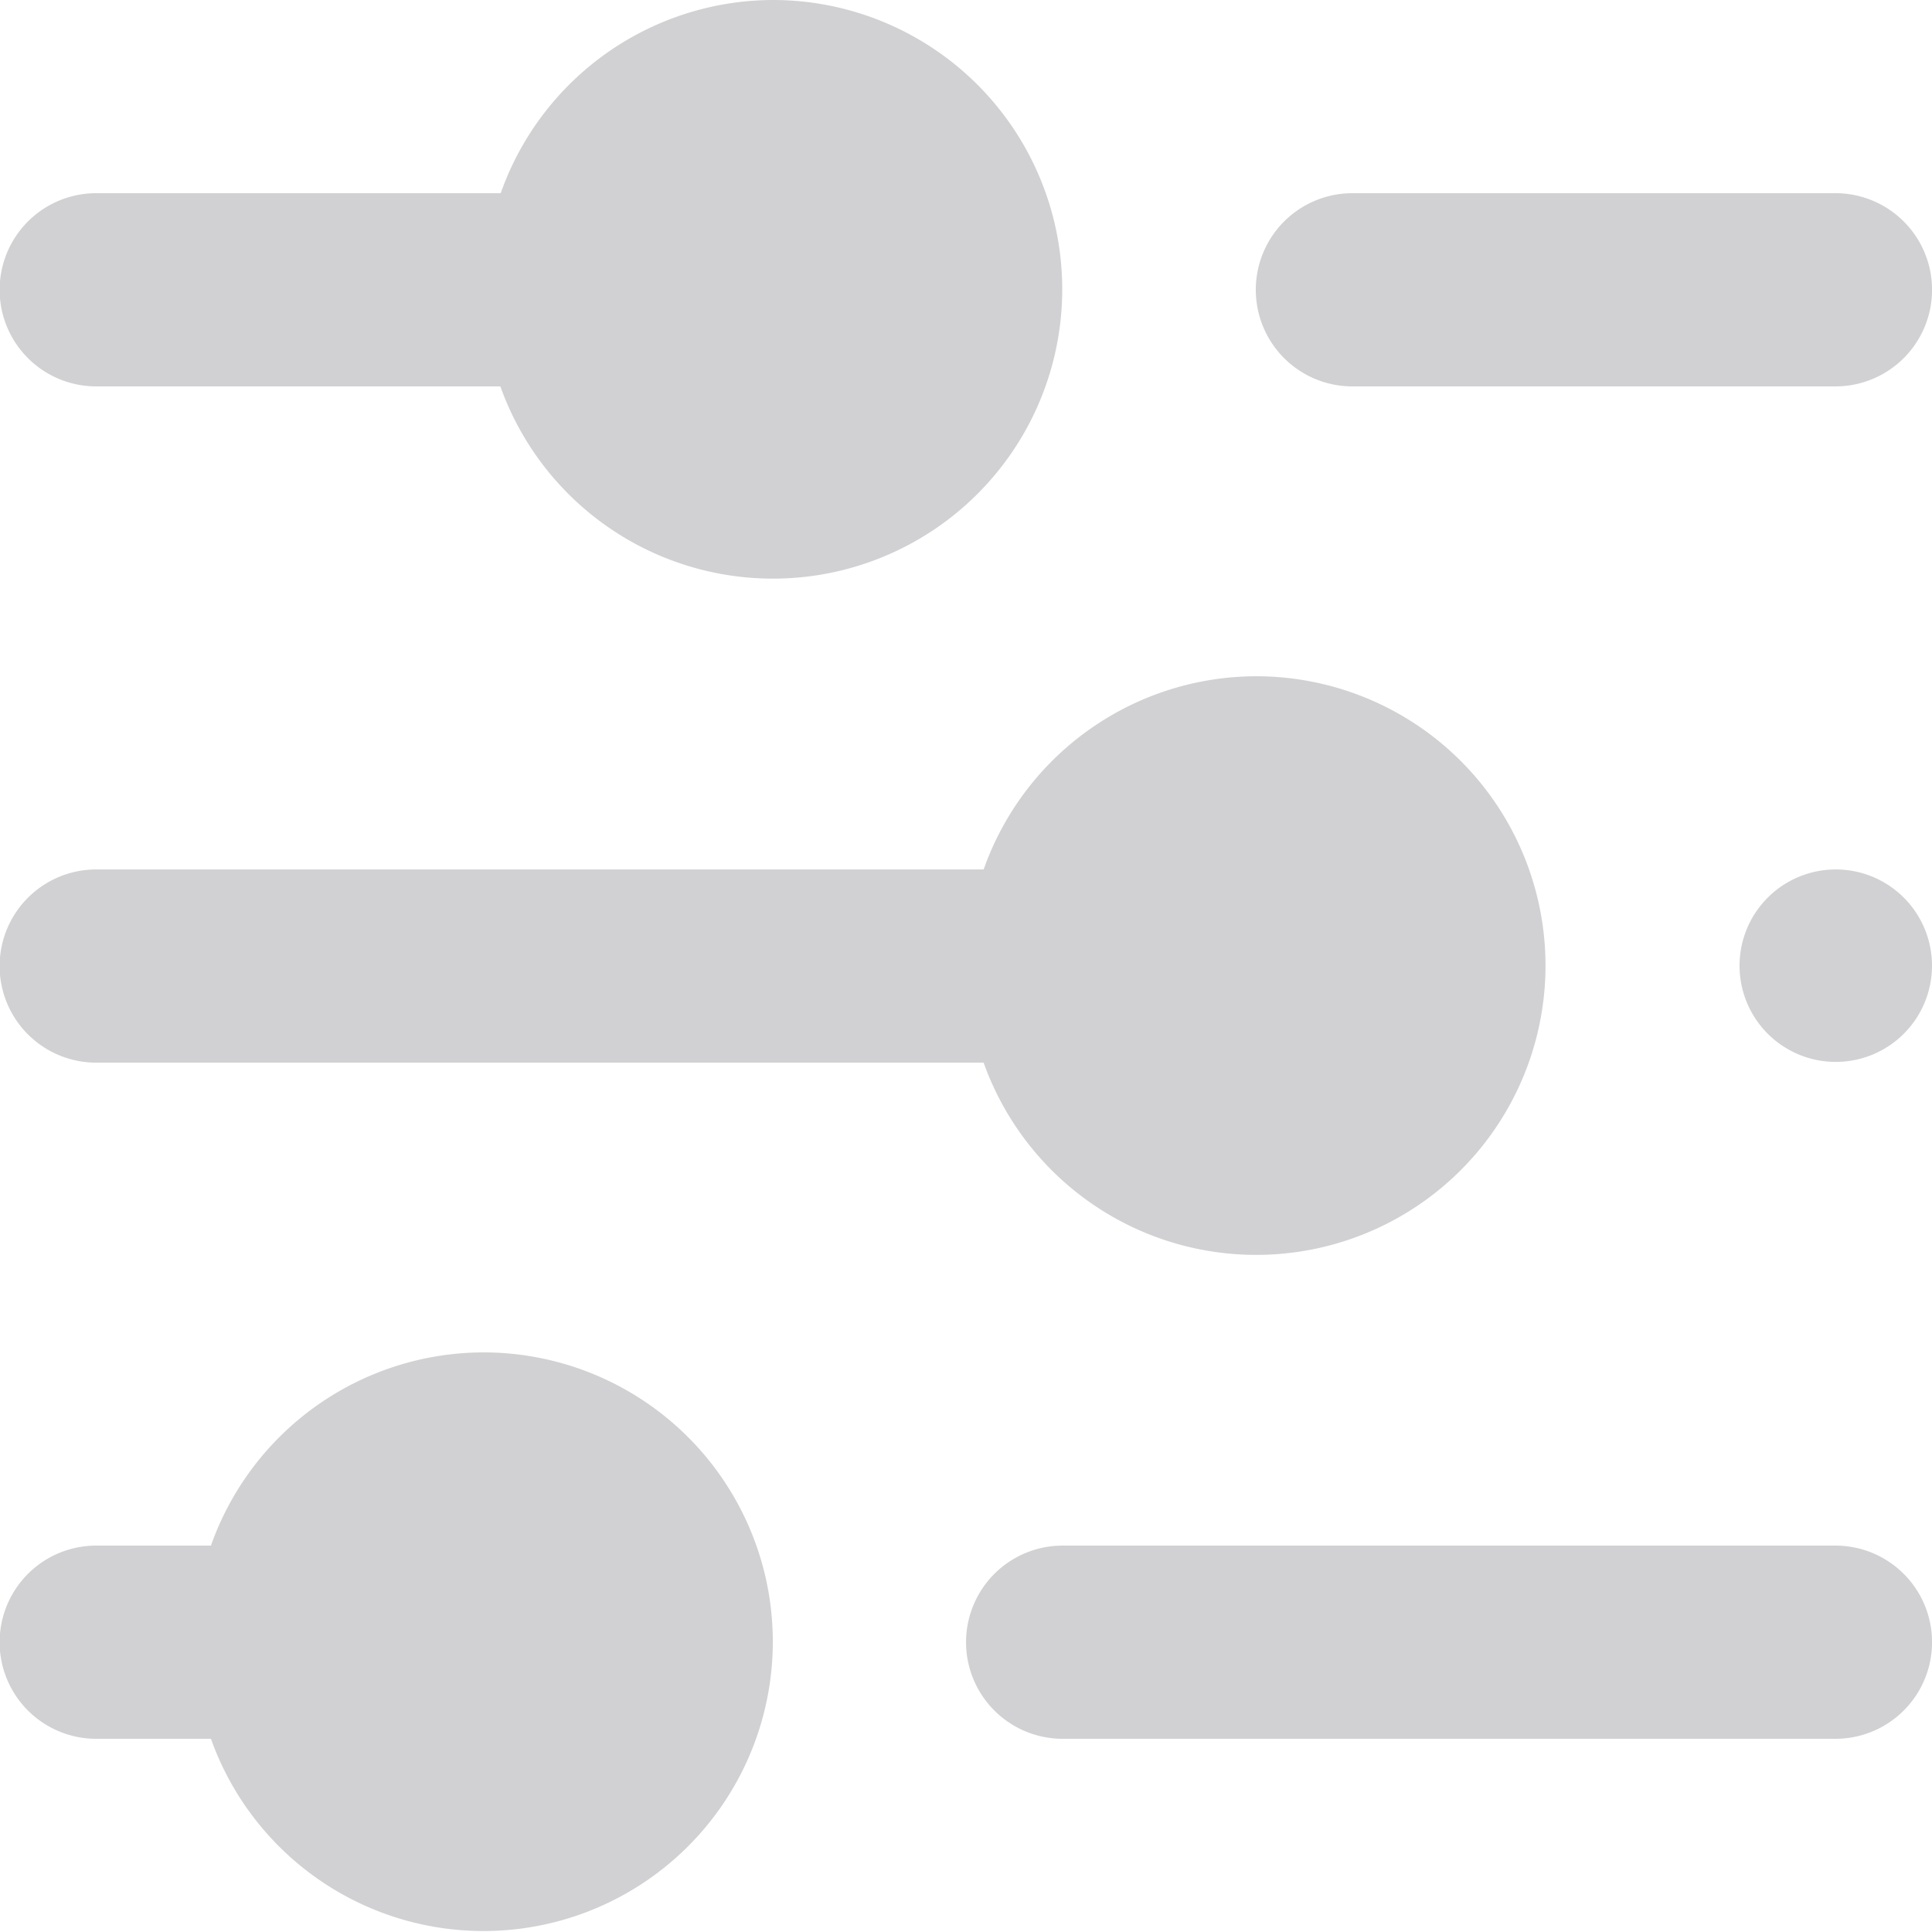 <svg xmlns="http://www.w3.org/2000/svg" width="18.07" height="18.07" viewBox="0 0 18.07 18.07">
  <path id="appearance" d="M9.228,2A2.708,2.708,0,0,0,6.683,3.807H2.9a.9.9,0,1,0,0,1.807h3.78A2.706,2.706,0,1,0,9.228,2Zm5.421,1.807a.9.9,0,1,0,0,1.807h4.518a.9.9,0,1,0,0-1.807Zm-.9,4.518A2.708,2.708,0,0,0,11.2,10.132H2.9a.9.9,0,1,0,0,1.807h8.3a2.706,2.706,0,1,0,2.545-3.614Zm5.421,1.807a.9.9,0,1,0,.9.9.9.9,0,0,0-.9-.9ZM6.518,14.649a2.708,2.708,0,0,0-2.545,1.807H2.9a.9.9,0,1,0,0,1.807H3.973a2.706,2.706,0,1,0,2.545-3.614Zm5.421,1.807a.9.9,0,1,0,0,1.807h7.228a.9.9,0,1,0,0-1.807Z" transform="translate(-2 -2)" fill="#d1d1d3"/>
</svg>
